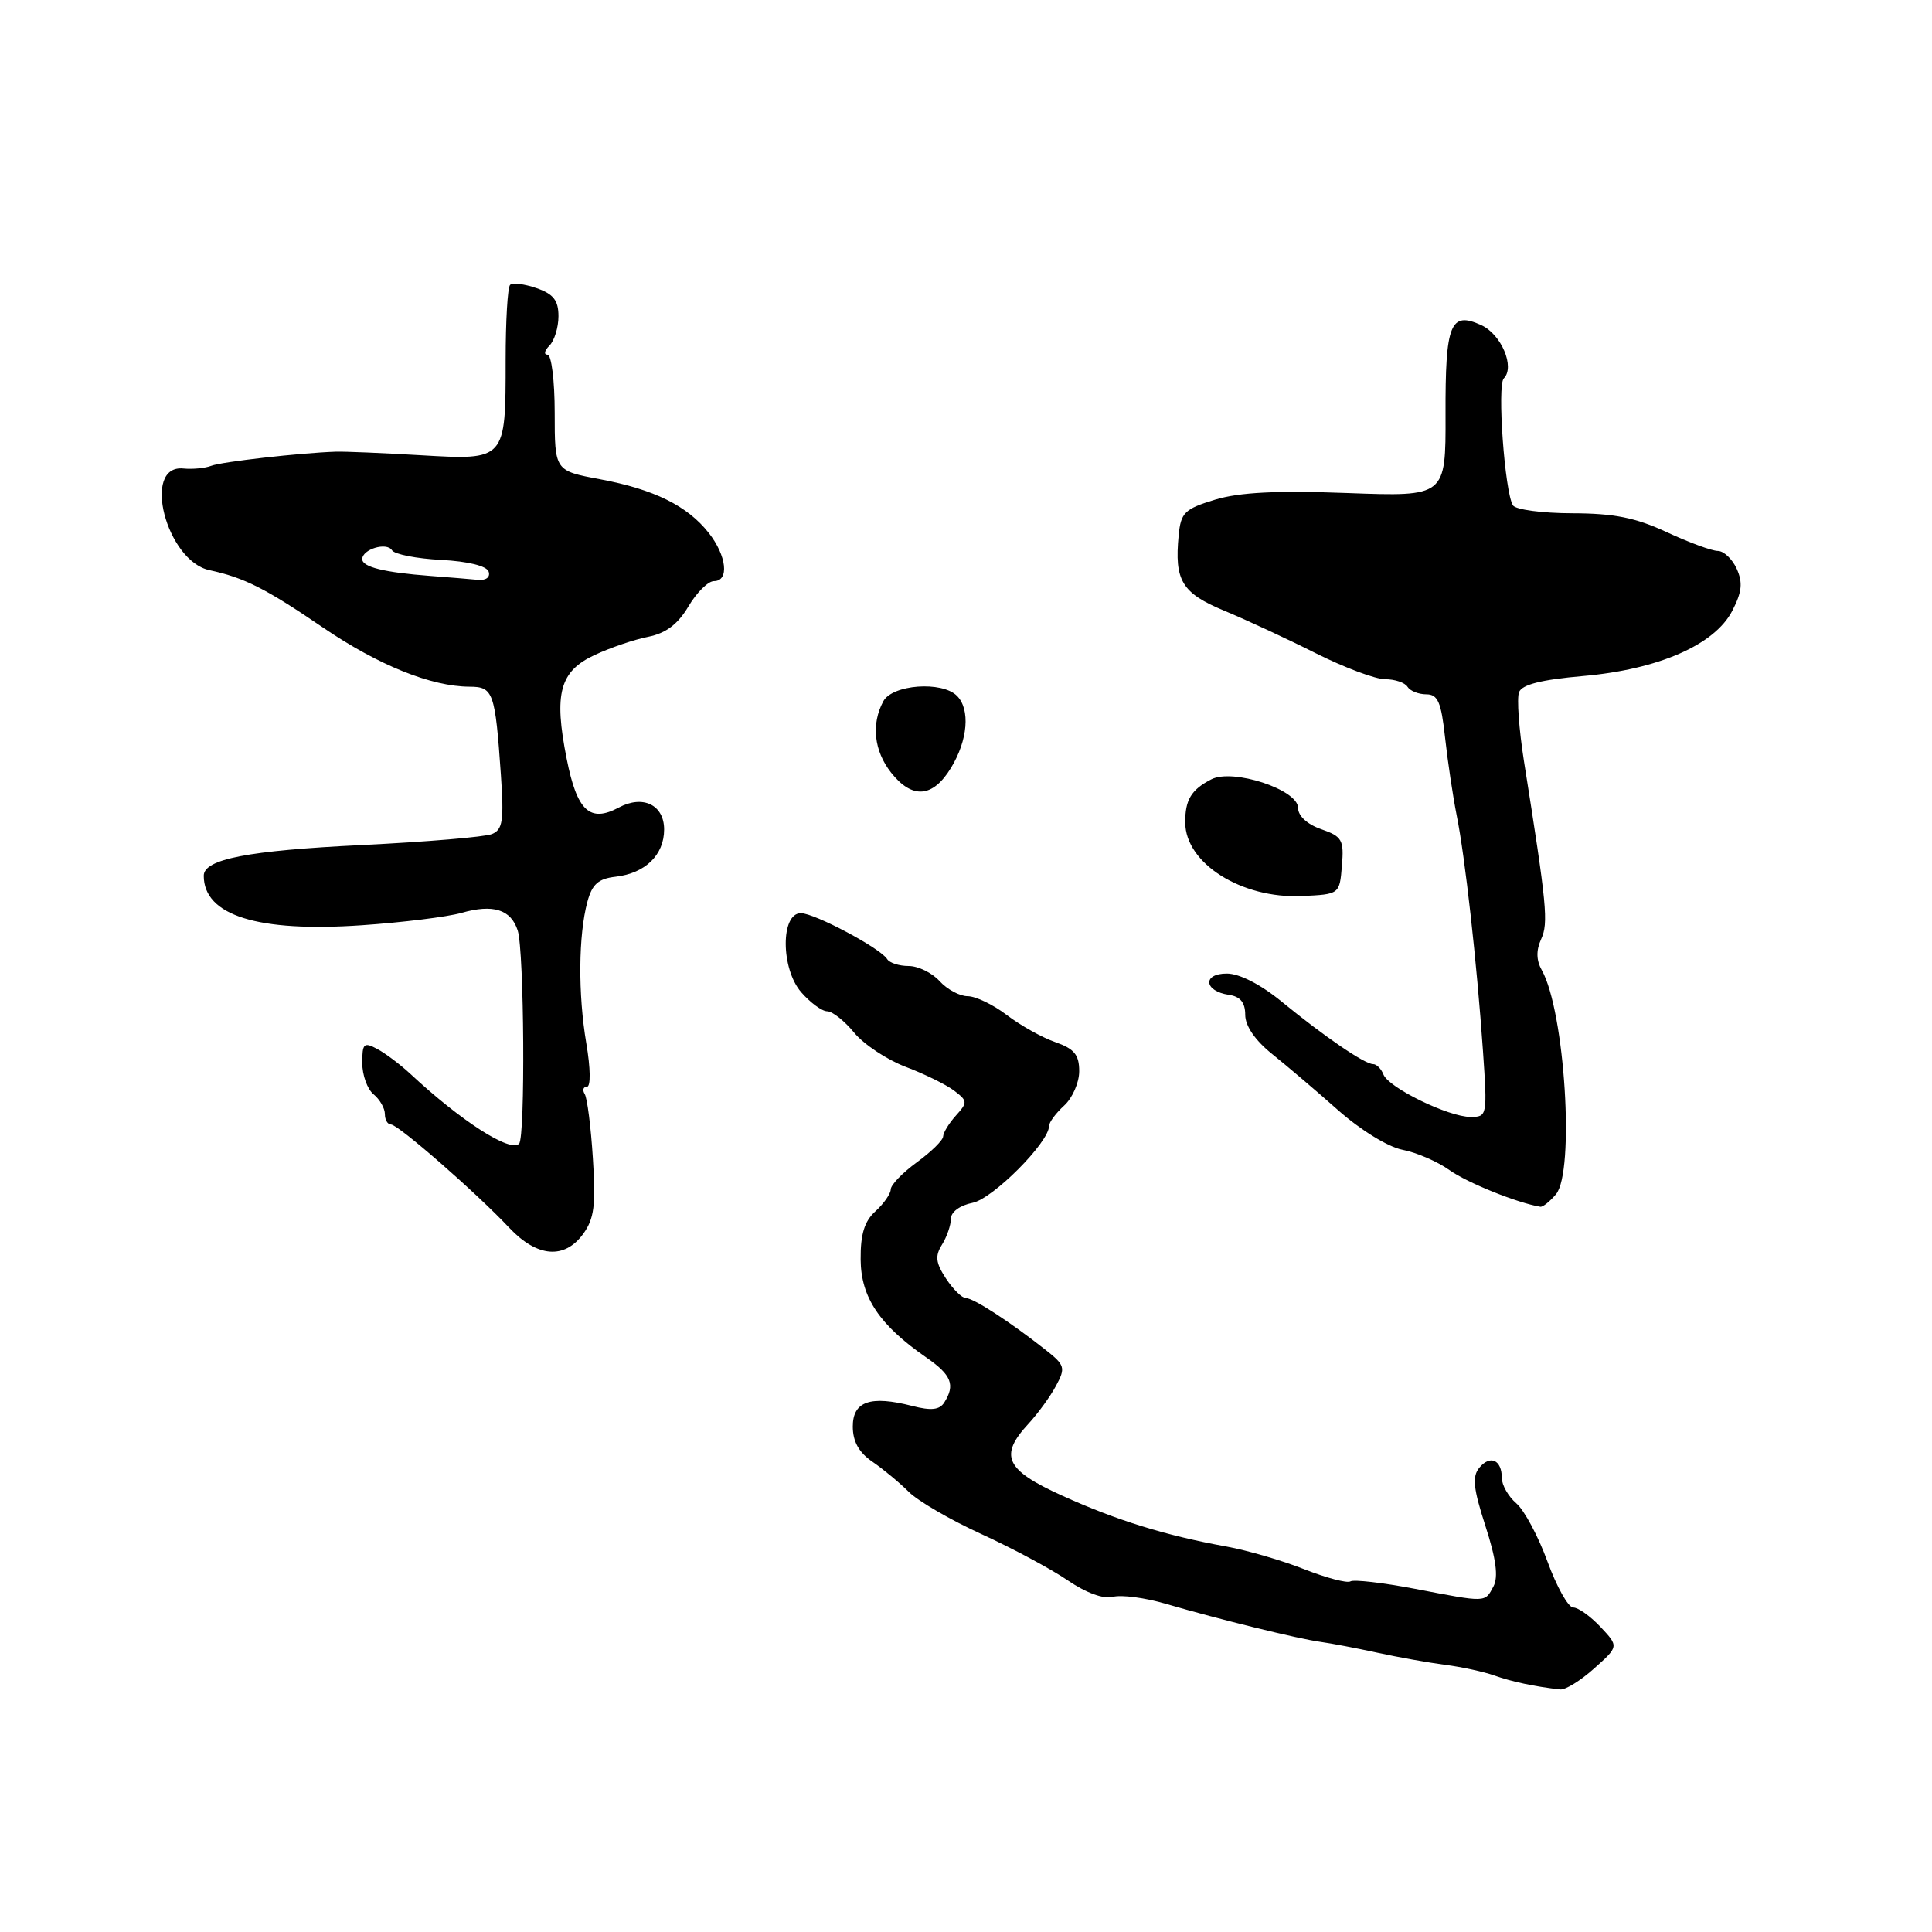 <?xml version="1.0" encoding="UTF-8" standalone="no"?>
<!DOCTYPE svg PUBLIC "-//W3C//DTD SVG 1.1//EN" "http://www.w3.org/Graphics/SVG/1.1/DTD/svg11.dtd" >
<svg xmlns="http://www.w3.org/2000/svg" xmlns:xlink="http://www.w3.org/1999/xlink" version="1.1" viewBox="0 0 256 256">
 <g >
 <path fill="currentColor"
d=" M 211.23 221.08 C 214.50 218.16 214.50 218.16 212.08 215.58 C 210.74 214.16 209.12 213.00 208.46 213.00 C 207.80 213.00 206.27 210.26 205.05 206.92 C 203.83 203.57 201.97 200.10 200.92 199.20 C 199.86 198.29 199.00 196.78 199.00 195.84 C 199.00 193.44 197.46 192.74 196.02 194.48 C 195.05 195.64 195.22 197.23 196.82 202.18 C 198.24 206.56 198.56 208.95 197.89 210.21 C 196.73 212.37 197.05 212.36 187.46 210.52 C 183.21 209.71 179.38 209.27 178.94 209.54 C 178.50 209.81 175.75 209.08 172.82 207.93 C 169.90 206.77 165.25 205.42 162.50 204.92 C 154.46 203.47 147.95 201.45 140.74 198.18 C 133.21 194.77 132.34 192.90 136.29 188.64 C 137.54 187.28 139.19 185.02 139.94 183.60 C 141.22 181.22 141.12 180.88 138.45 178.79 C 133.79 175.12 128.98 172.00 127.98 172.00 C 127.47 172.00 126.28 170.83 125.34 169.40 C 123.98 167.32 123.88 166.43 124.82 164.92 C 125.47 163.88 126.00 162.33 126.00 161.49 C 126.00 160.59 127.20 159.71 128.87 159.38 C 131.56 158.84 139.00 151.37 139.00 149.21 C 139.00 148.72 139.90 147.50 141.00 146.50 C 142.10 145.50 143.00 143.45 143.00 141.94 C 143.00 139.76 142.35 138.97 139.84 138.09 C 138.10 137.49 135.21 135.87 133.41 134.50 C 131.61 133.12 129.27 132.00 128.22 132.00 C 127.17 132.00 125.50 131.10 124.50 130.00 C 123.50 128.90 121.66 128.00 120.40 128.00 C 119.15 128.00 117.86 127.59 117.55 127.08 C 116.66 125.64 107.93 121.00 106.12 121.00 C 103.43 121.00 103.45 128.35 106.16 131.47 C 107.37 132.86 108.92 134.00 109.61 134.00 C 110.29 134.00 111.90 135.27 113.18 136.83 C 114.45 138.38 117.53 140.42 120.00 141.36 C 122.47 142.29 125.36 143.71 126.42 144.51 C 128.22 145.88 128.23 146.08 126.67 147.81 C 125.75 148.83 124.99 150.07 124.97 150.58 C 124.96 151.09 123.39 152.62 121.50 154.00 C 119.61 155.38 118.04 156.99 118.03 157.60 C 118.01 158.20 117.10 159.50 116.00 160.50 C 114.54 161.82 114.01 163.54 114.04 166.90 C 114.08 171.92 116.54 175.58 122.75 179.88 C 126.08 182.19 126.60 183.50 125.12 185.84 C 124.50 186.82 123.39 186.94 120.89 186.30 C 115.34 184.87 113.00 185.68 113.00 189.02 C 113.00 191.01 113.81 192.47 115.62 193.70 C 117.06 194.69 119.22 196.48 120.43 197.69 C 121.63 198.89 125.96 201.41 130.06 203.28 C 134.15 205.15 139.29 207.91 141.47 209.40 C 143.92 211.07 146.23 211.91 147.47 211.59 C 148.59 211.29 151.75 211.71 154.50 212.52 C 161.55 214.58 172.05 217.16 175.00 217.56 C 176.38 217.75 179.75 218.39 182.50 218.99 C 185.25 219.59 189.30 220.31 191.50 220.60 C 193.70 220.88 196.62 221.52 198.00 222.01 C 200.27 222.83 203.47 223.50 206.73 223.86 C 207.41 223.94 209.44 222.69 211.23 221.08 Z  M 77.28 163.49 C 78.73 161.49 78.97 159.68 78.56 153.49 C 78.30 149.33 77.81 145.50 77.48 144.97 C 77.15 144.43 77.28 144.00 77.77 144.00 C 78.29 144.00 78.25 141.56 77.69 138.25 C 76.58 131.72 76.64 123.92 77.83 119.50 C 78.46 117.16 79.28 116.43 81.57 116.17 C 85.50 115.72 88.00 113.29 88.00 109.91 C 88.00 106.65 85.19 105.29 82.00 107.00 C 78.16 109.05 76.46 107.47 75.09 100.56 C 73.36 91.87 74.16 88.93 78.84 86.77 C 80.90 85.81 84.08 84.73 85.92 84.37 C 88.25 83.90 89.83 82.70 91.22 80.35 C 92.31 78.51 93.83 77.00 94.60 77.00 C 96.66 77.00 96.30 73.65 93.91 70.61 C 91.08 67.02 86.67 64.84 79.50 63.50 C 73.50 62.38 73.50 62.38 73.50 54.69 C 73.50 50.46 73.07 47.00 72.55 47.00 C 72.03 47.00 72.14 46.46 72.80 45.80 C 73.46 45.14 74.00 43.38 74.00 41.90 C 74.00 39.81 73.34 38.96 71.09 38.18 C 69.48 37.62 67.91 37.43 67.59 37.75 C 67.26 38.07 67.00 42.56 67.00 47.73 C 67.00 61.02 67.03 60.98 55.75 60.32 C 50.66 60.02 45.60 59.81 44.50 59.85 C 39.73 60.01 29.37 61.19 28.00 61.72 C 27.18 62.04 25.50 62.20 24.29 62.08 C 18.73 61.54 22.03 74.33 27.76 75.55 C 32.36 76.54 35.20 77.97 42.81 83.16 C 50.15 88.15 57.14 90.97 62.23 90.99 C 65.36 91.00 65.61 91.70 66.37 102.67 C 66.79 108.75 66.61 109.94 65.18 110.52 C 64.26 110.90 56.53 111.55 48.00 111.97 C 32.86 112.70 27.00 113.84 27.00 116.04 C 27.00 121.31 34.15 123.55 47.93 122.60 C 53.35 122.23 59.28 121.49 61.12 120.97 C 65.33 119.76 67.70 120.50 68.60 123.30 C 69.46 125.99 69.62 150.72 68.78 151.55 C 67.60 152.73 61.10 148.56 54.35 142.27 C 53.03 141.05 51.07 139.57 49.98 138.99 C 48.22 138.05 48.00 138.25 48.00 140.84 C 48.00 142.44 48.67 144.32 49.50 145.00 C 50.33 145.68 51.00 146.86 51.00 147.62 C 51.00 148.38 51.36 149.00 51.81 149.00 C 52.76 149.00 63.11 158.04 67.49 162.70 C 71.18 166.61 74.80 166.90 77.28 163.49 Z  M 206.17 158.25 C 208.69 155.26 207.35 134.00 204.30 128.56 C 203.56 127.25 203.53 125.93 204.21 124.44 C 205.19 122.28 204.98 120.04 201.93 100.84 C 201.27 96.62 200.97 92.52 201.28 91.72 C 201.66 90.71 204.24 90.06 209.73 89.58 C 219.73 88.71 227.20 85.45 229.53 80.94 C 230.82 78.44 230.95 77.20 230.12 75.36 C 229.53 74.06 228.40 73.00 227.62 73.00 C 226.84 73.00 223.79 71.88 220.85 70.51 C 216.72 68.59 213.86 68.02 208.31 68.01 C 204.35 68.00 200.83 67.53 200.47 66.96 C 199.38 65.18 198.36 51.04 199.26 50.14 C 200.77 48.63 198.93 44.29 196.27 43.08 C 192.17 41.21 191.50 42.89 191.54 54.96 C 191.57 65.81 191.57 65.81 178.54 65.33 C 169.17 64.98 164.23 65.23 161.00 66.21 C 156.96 67.44 156.47 67.92 156.18 70.93 C 155.60 76.94 156.59 78.58 162.24 80.93 C 165.13 82.13 170.58 84.66 174.35 86.56 C 178.12 88.45 182.26 90.00 183.54 90.00 C 184.83 90.00 186.16 90.45 186.50 91.00 C 186.84 91.55 187.96 92.00 188.99 92.00 C 190.52 92.00 190.97 93.02 191.48 97.75 C 191.83 100.91 192.52 105.53 193.01 108.00 C 194.13 113.53 195.69 127.55 196.50 139.25 C 197.09 147.82 197.06 148.00 194.87 148.00 C 191.94 148.00 183.99 144.13 183.31 142.37 C 183.02 141.62 182.40 141.00 181.94 141.00 C 180.82 141.00 175.50 137.36 169.84 132.73 C 167.06 130.45 164.24 129.00 162.56 129.00 C 159.31 129.00 159.53 131.33 162.83 131.82 C 164.35 132.04 165.00 132.84 165.00 134.47 C 165.00 135.94 166.31 137.85 168.55 139.65 C 170.51 141.22 174.45 144.57 177.30 147.10 C 180.27 149.73 183.93 151.98 185.83 152.35 C 187.67 152.70 190.48 153.91 192.07 155.05 C 194.41 156.72 201.05 159.40 204.10 159.90 C 204.42 159.96 205.36 159.21 206.17 158.25 Z  M 177.81 114.72 C 178.10 111.29 177.84 110.84 175.06 109.87 C 173.21 109.23 172.00 108.11 172.00 107.05 C 172.00 104.63 163.35 101.79 160.50 103.27 C 157.84 104.64 157.03 105.99 157.05 109.00 C 157.08 114.41 164.53 119.10 172.50 118.73 C 177.50 118.50 177.50 118.50 177.81 114.72 Z  M 126.01 101.75 C 128.25 98.08 128.59 93.99 126.80 92.20 C 124.81 90.21 118.23 90.70 117.04 92.93 C 115.42 95.95 115.81 99.49 118.07 102.37 C 120.87 105.92 123.60 105.71 126.01 101.75 Z  M 57.00 76.31 C 50.91 75.85 48.00 75.13 48.00 74.09 C 48.00 72.77 51.25 71.79 51.94 72.91 C 52.28 73.45 55.20 74.02 58.45 74.19 C 62.04 74.38 64.50 74.99 64.75 75.75 C 64.99 76.48 64.40 76.93 63.33 76.83 C 62.33 76.73 59.48 76.50 57.00 76.31 Z "/>
</g>
</svg>